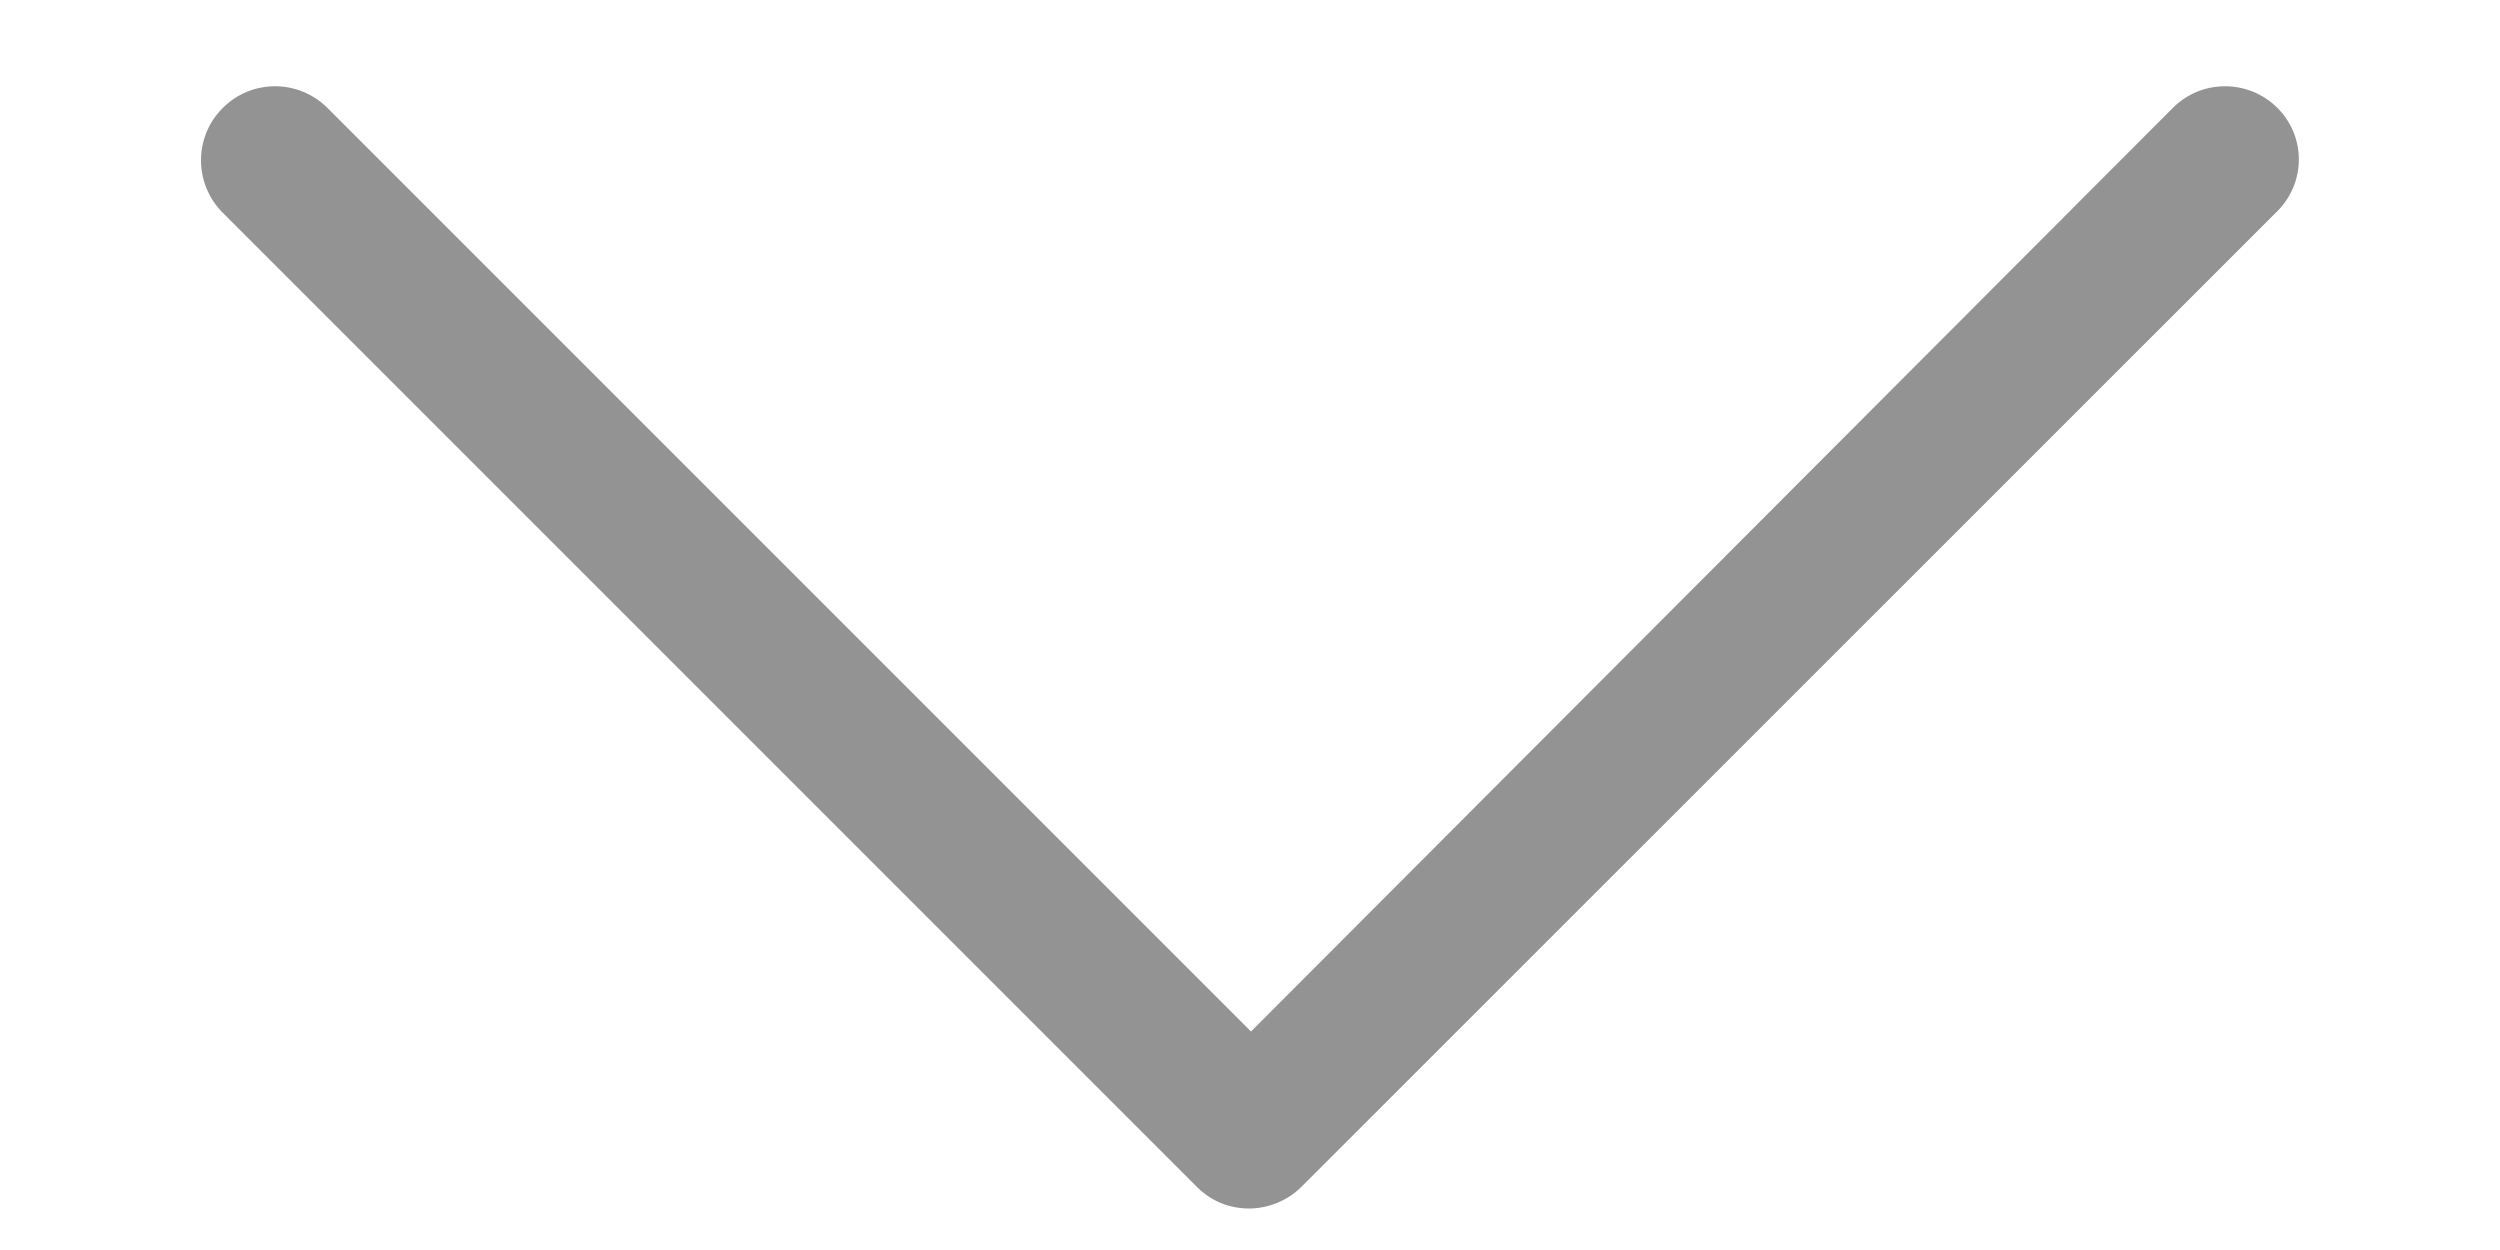 <?xml version="1.0" encoding="UTF-8"?>
<svg width="10px" height="5px" viewBox="0 0 10 5" version="1.1" xmlns="http://www.w3.org/2000/svg" xmlns:xlink="http://www.w3.org/1999/xlink">
    <!-- Generator: Sketch 44.1 (41455) - http://www.bohemiancoding.com/sketch -->
    <title>dropdown</title>
    <desc>Created with Sketch.</desc>
    <defs></defs>
    <g id="Page-1" stroke="none" stroke-width="1" fill="none" fill-rule="evenodd">
        <g id="Сетка-товаров-" transform="translate(-612, -348)" fill="#939393">
            <g id="Fill-1" transform="translate(617, 350.342) rotate(-360) translate(-617, -350.342) translate(612, 347.845)">
                <path d="M9.11,0.587 C8.994,0.471 8.806,0.471 8.691,0.587 L5.004,4.281 L1.31,0.587 C1.194,0.471 1.006,0.471 0.891,0.587 C0.775,0.702 0.775,0.89 0.891,1.006 L4.787,4.902 C4.845,4.96 4.917,4.989 4.997,4.989 C5.069,4.989 5.148,4.96 5.206,4.902 L9.103,1.006 C9.225,0.89 9.225,0.702 9.11,0.587 Z"></path>
            </g>
        </g>
    </g>
</svg>
